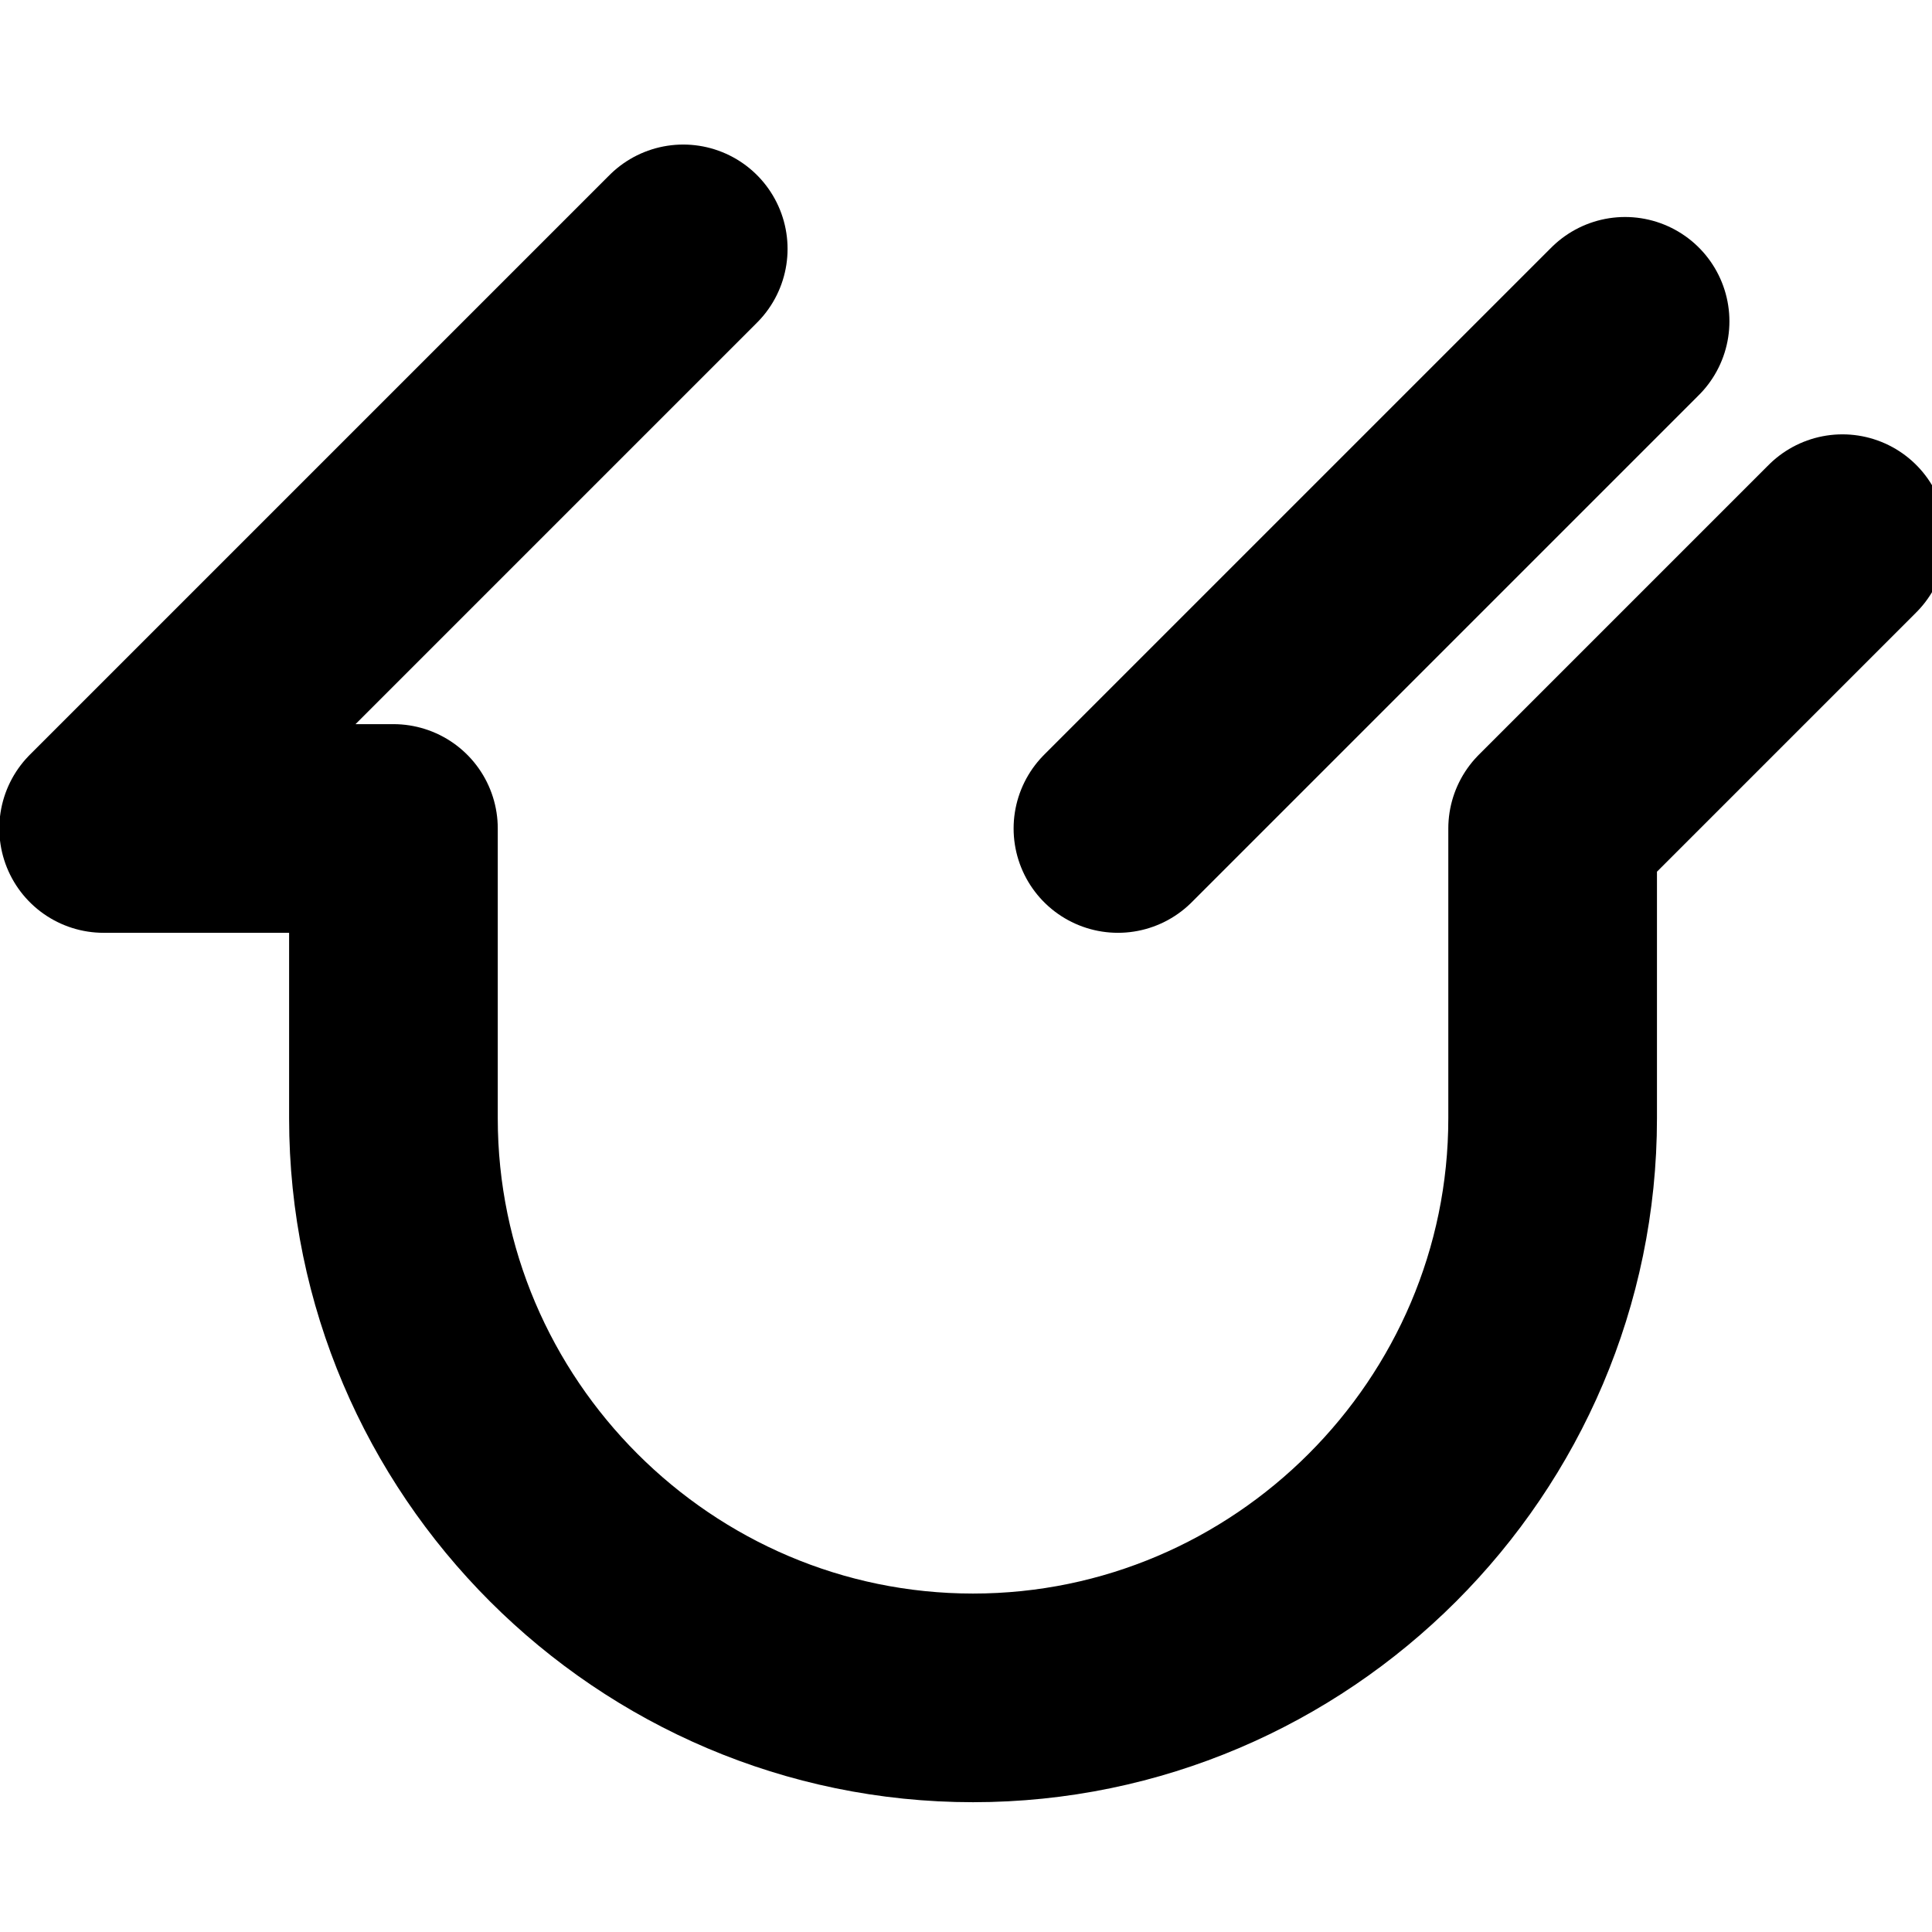 <?xml version="1.0" encoding="UTF-8"?>
<svg width="24" height="24" version="1.1" viewBox="0 0 24 24" xmlns="http://www.w3.org/2000/svg" xmlns:cc="http://creativecommons.org/ns#" xmlns:dc="http://purl.org/dc/elements/1.1/" xmlns:rdf="http://www.w3.org/1999/02/22-rdf-syntax-ns#">
 <title>logotype</title>
 <desc>Simplified Agda Logo.</desc>
 <g transform="translate(-834.01 -856.38)" fill="none" fill-rule="evenodd">
  <g transform="translate(-1.222 -.486)">
   <g transform="translate(250,370)">
    <g transform="matrix(.024 0 0 .024 585.72 488.1)">
     <g stroke="#000" stroke-linecap="round" stroke-linejoin="round" stroke-width="108">
      <path d="m820.81 114.9-262.5 262.5"/>
      <path d="m333.31 77.401-300 300h150v150c0 165 135 300 300 300s300-135 300-300v-150l150-150"/>
     </g>
    </g>
   </g>
  </g>
 </g>
</svg>
